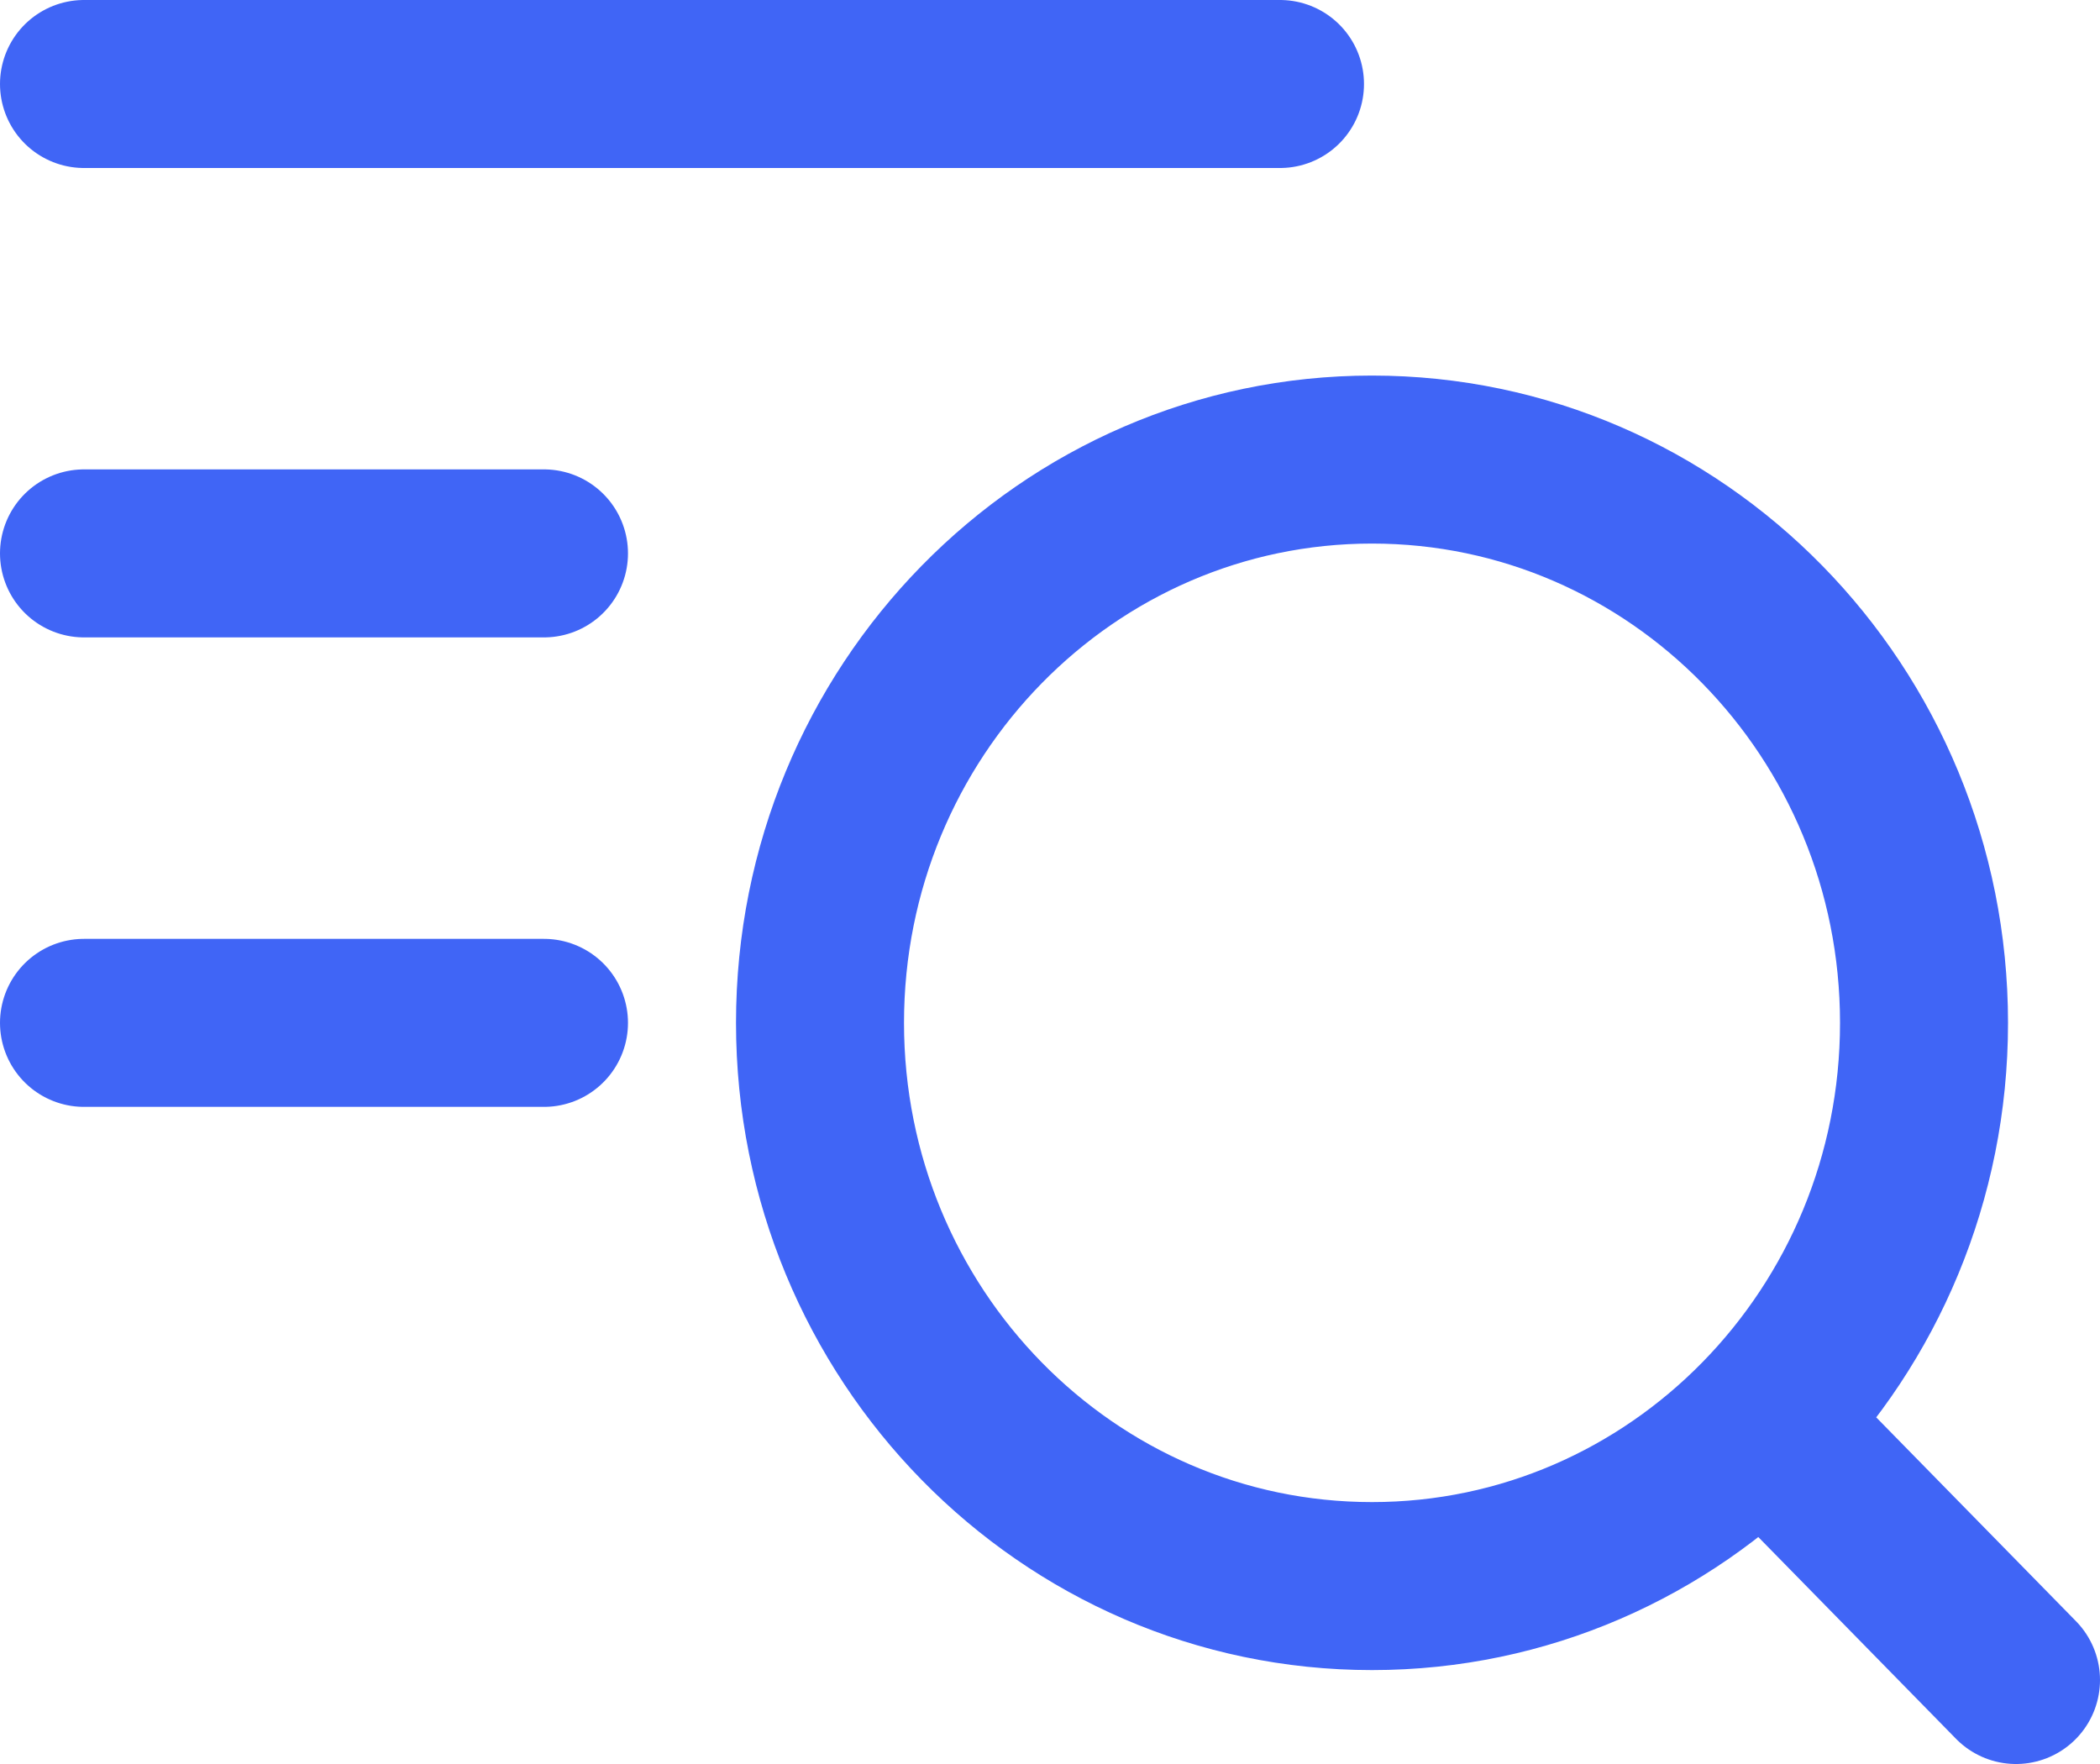 <svg width="25" height="21" viewBox="0 0 25 21" fill="none" xmlns="http://www.w3.org/2000/svg">
<path d="M24 20L21.262 17.206M6.476 12.177H1M6.476 6.588H1M15.238 1H1M22.905 12.177C22.905 15.88 19.963 18.882 16.333 18.882C12.704 18.882 9.762 15.88 9.762 12.177C9.762 8.473 12.704 5.471 16.333 5.471C19.963 5.471 22.905 8.473 22.905 12.177Z" stroke="#4065F6" stroke-width="2" stroke-linecap="round"/>
</svg>
